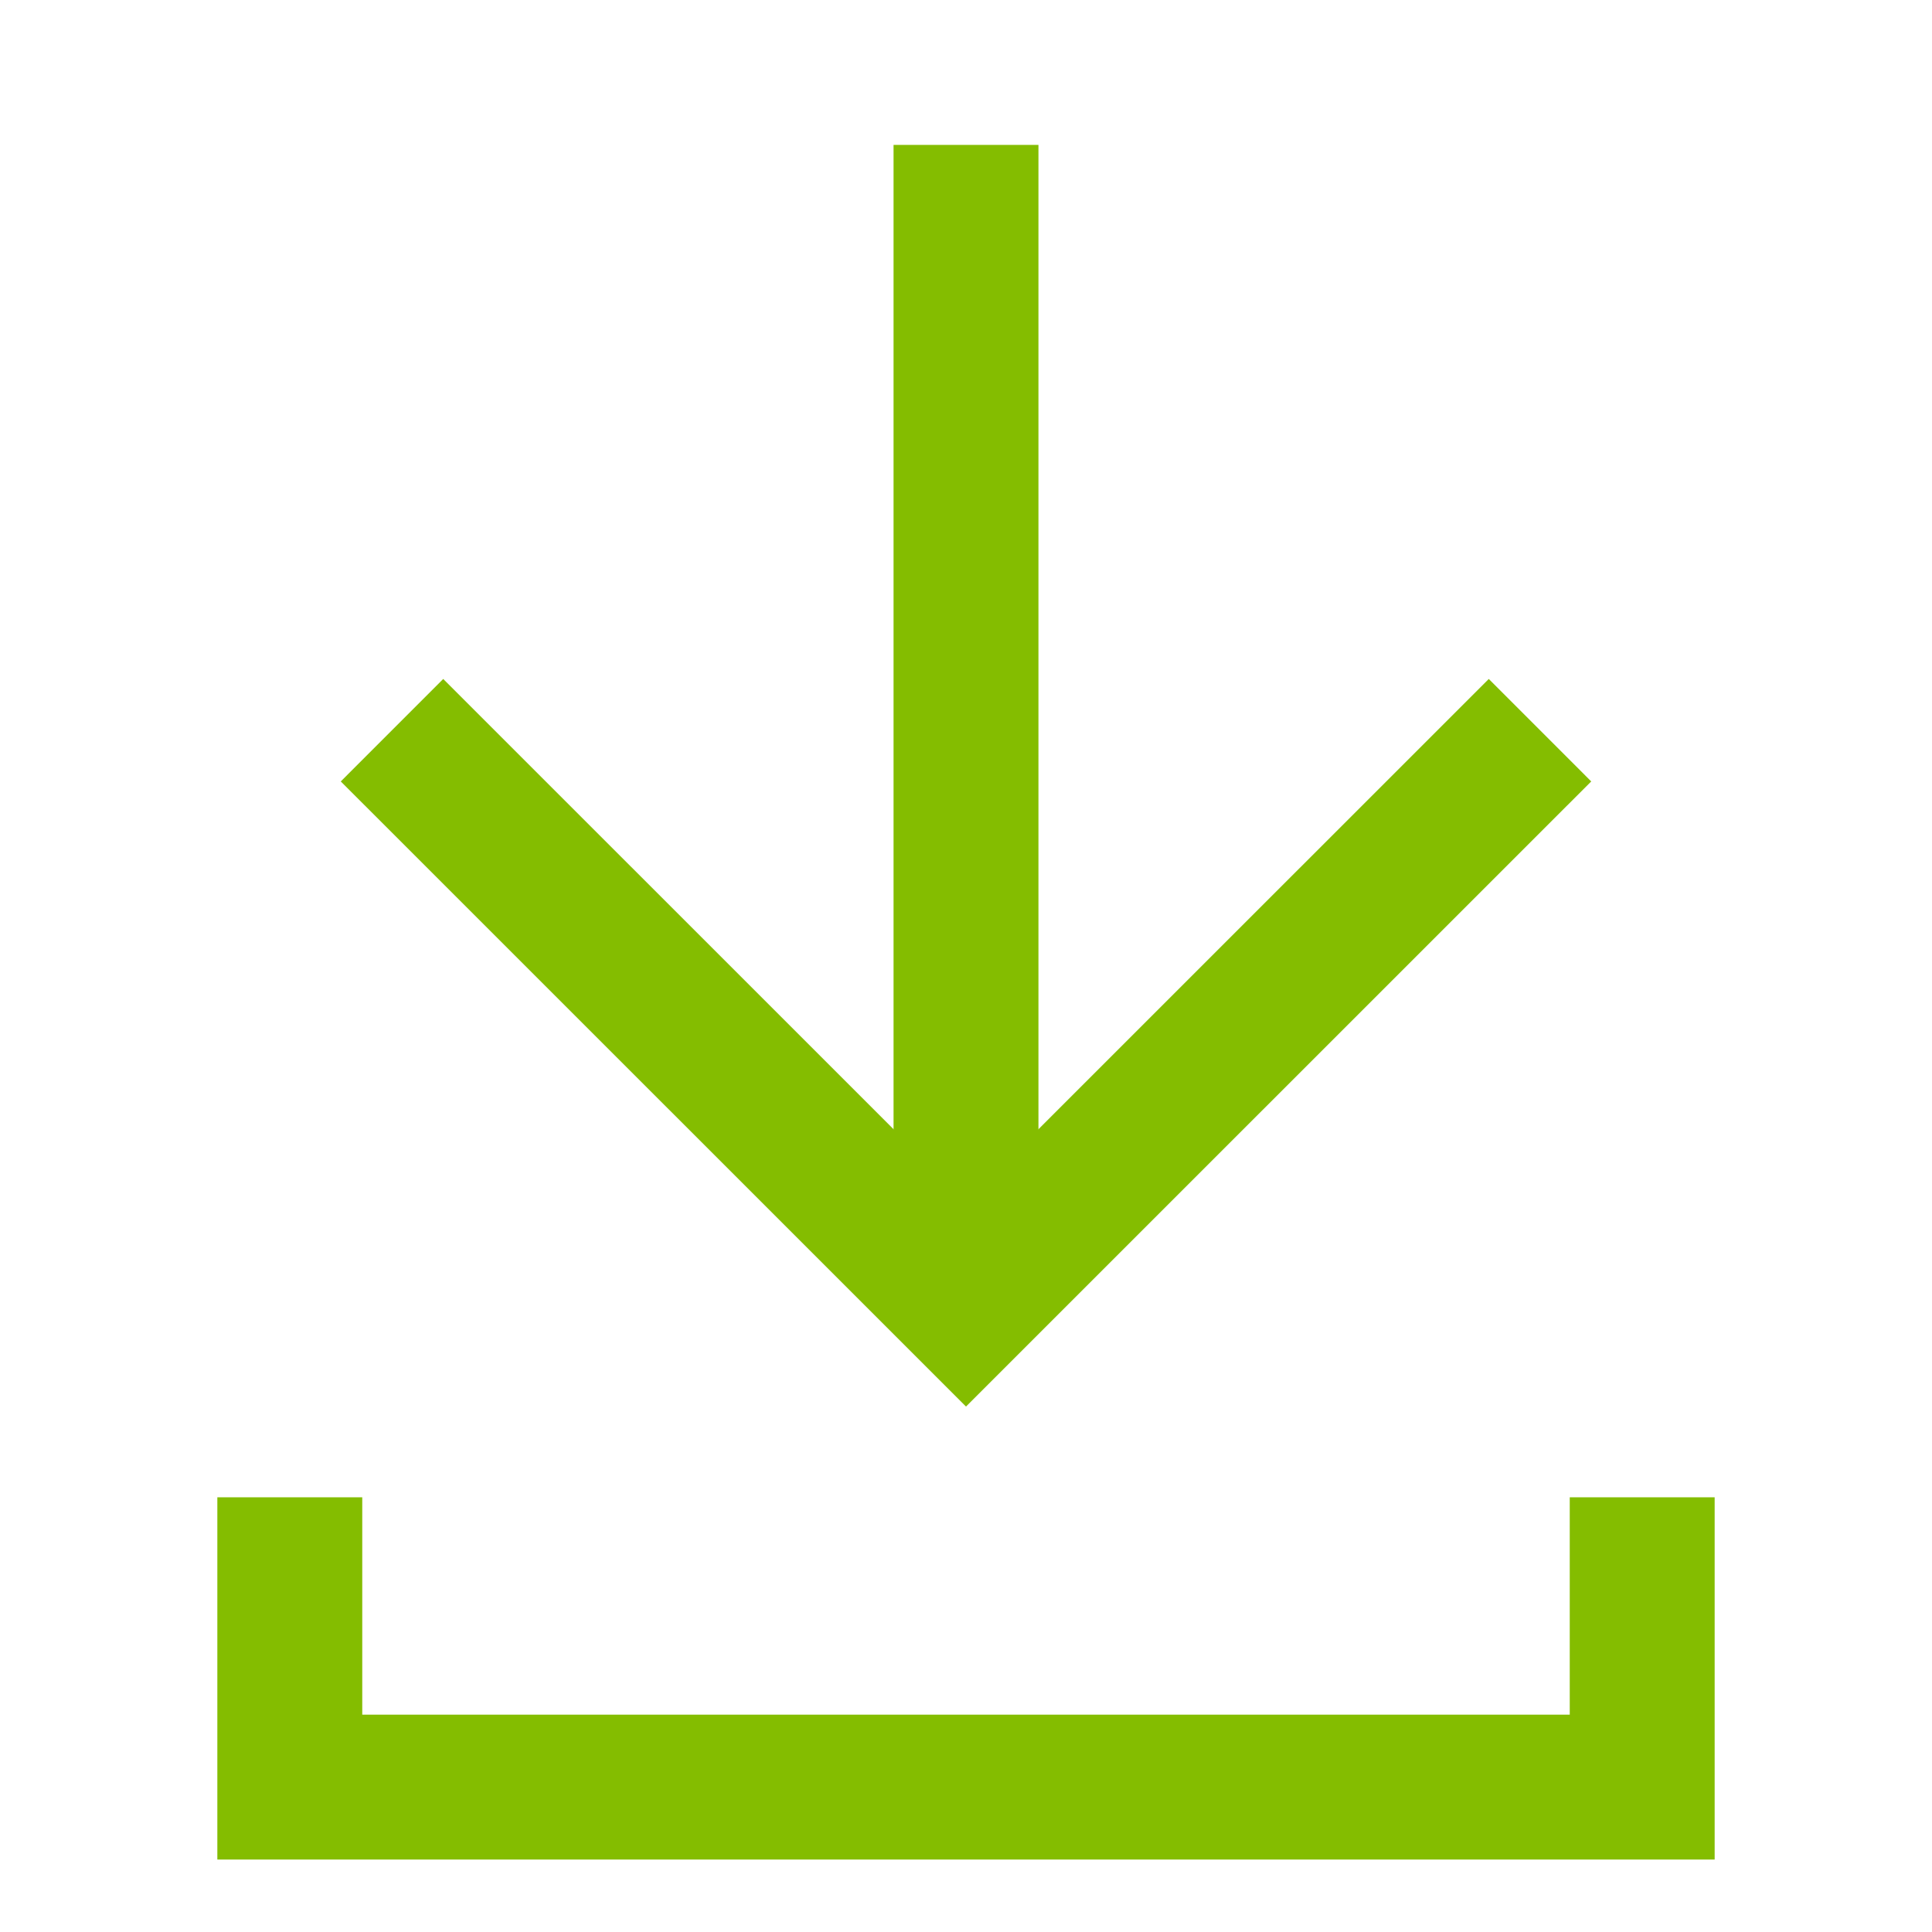 <svg width="20" height="20" viewBox="0 0 20 20" fill="none" xmlns="http://www.w3.org/2000/svg">
<path d="M3 15.5V18.5H17V15.5" stroke="#84BD00" stroke-width="1.5"/>
<path d="M10 13.5L10 1.5" stroke="#84BD00" stroke-width="1.5"/>
<path d="M15.942 7.559L10 13.5L4.058 7.559" stroke="#84BD00" stroke-width="1.5"/>
</svg>
